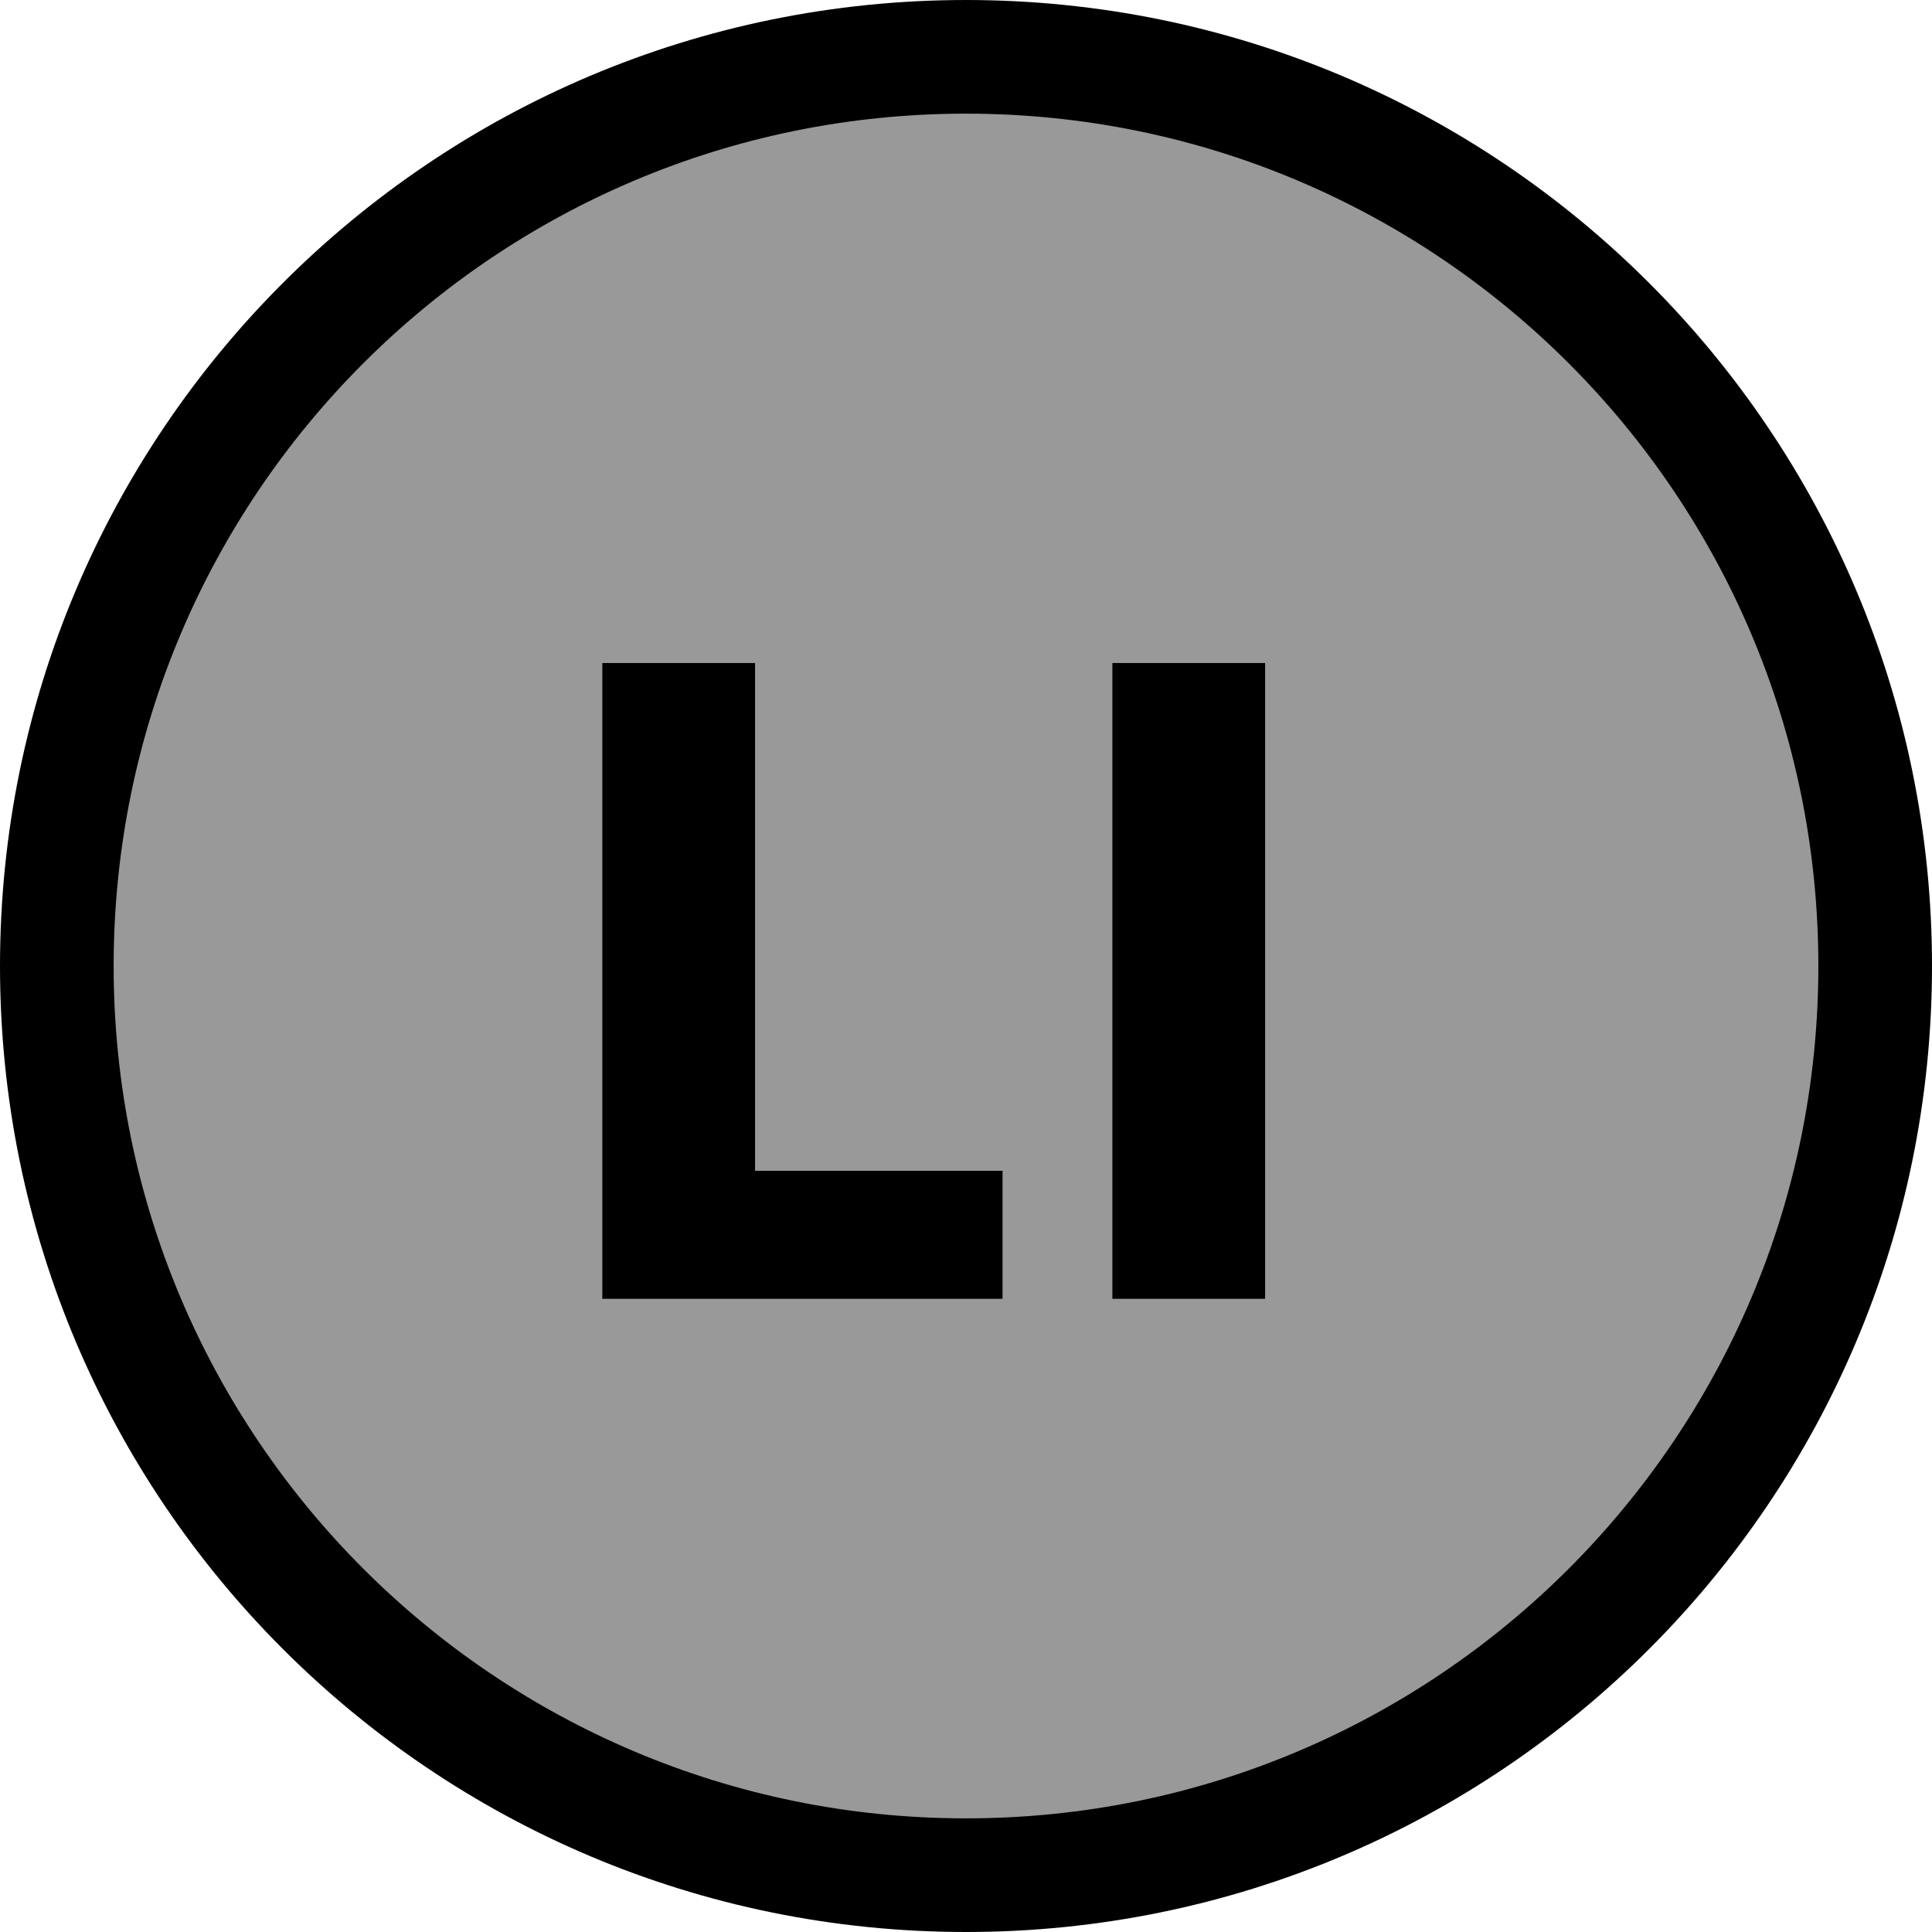 <svg width="34" height="34" viewBox="0 0 34 34" fill="none" xmlns="http://www.w3.org/2000/svg">
<path d="M17 33C25.837 33 33 25.837 33 17C33 8.163 25.837 1 17 1C8.163 1 1 8.163 1 17C1 25.837 8.163 33 17 33Z" fill="#999999" stroke="black" stroke-width="2" stroke-linecap="round" stroke-linejoin="round"/>
<path d="M19.576 22.857V11.668H22.264V22.857H19.576Z" fill="black"/>
<path d="M10.6 22.857V11.668H13.288V20.604H17.643V22.857H10.6Z" fill="black"/>
</svg>
